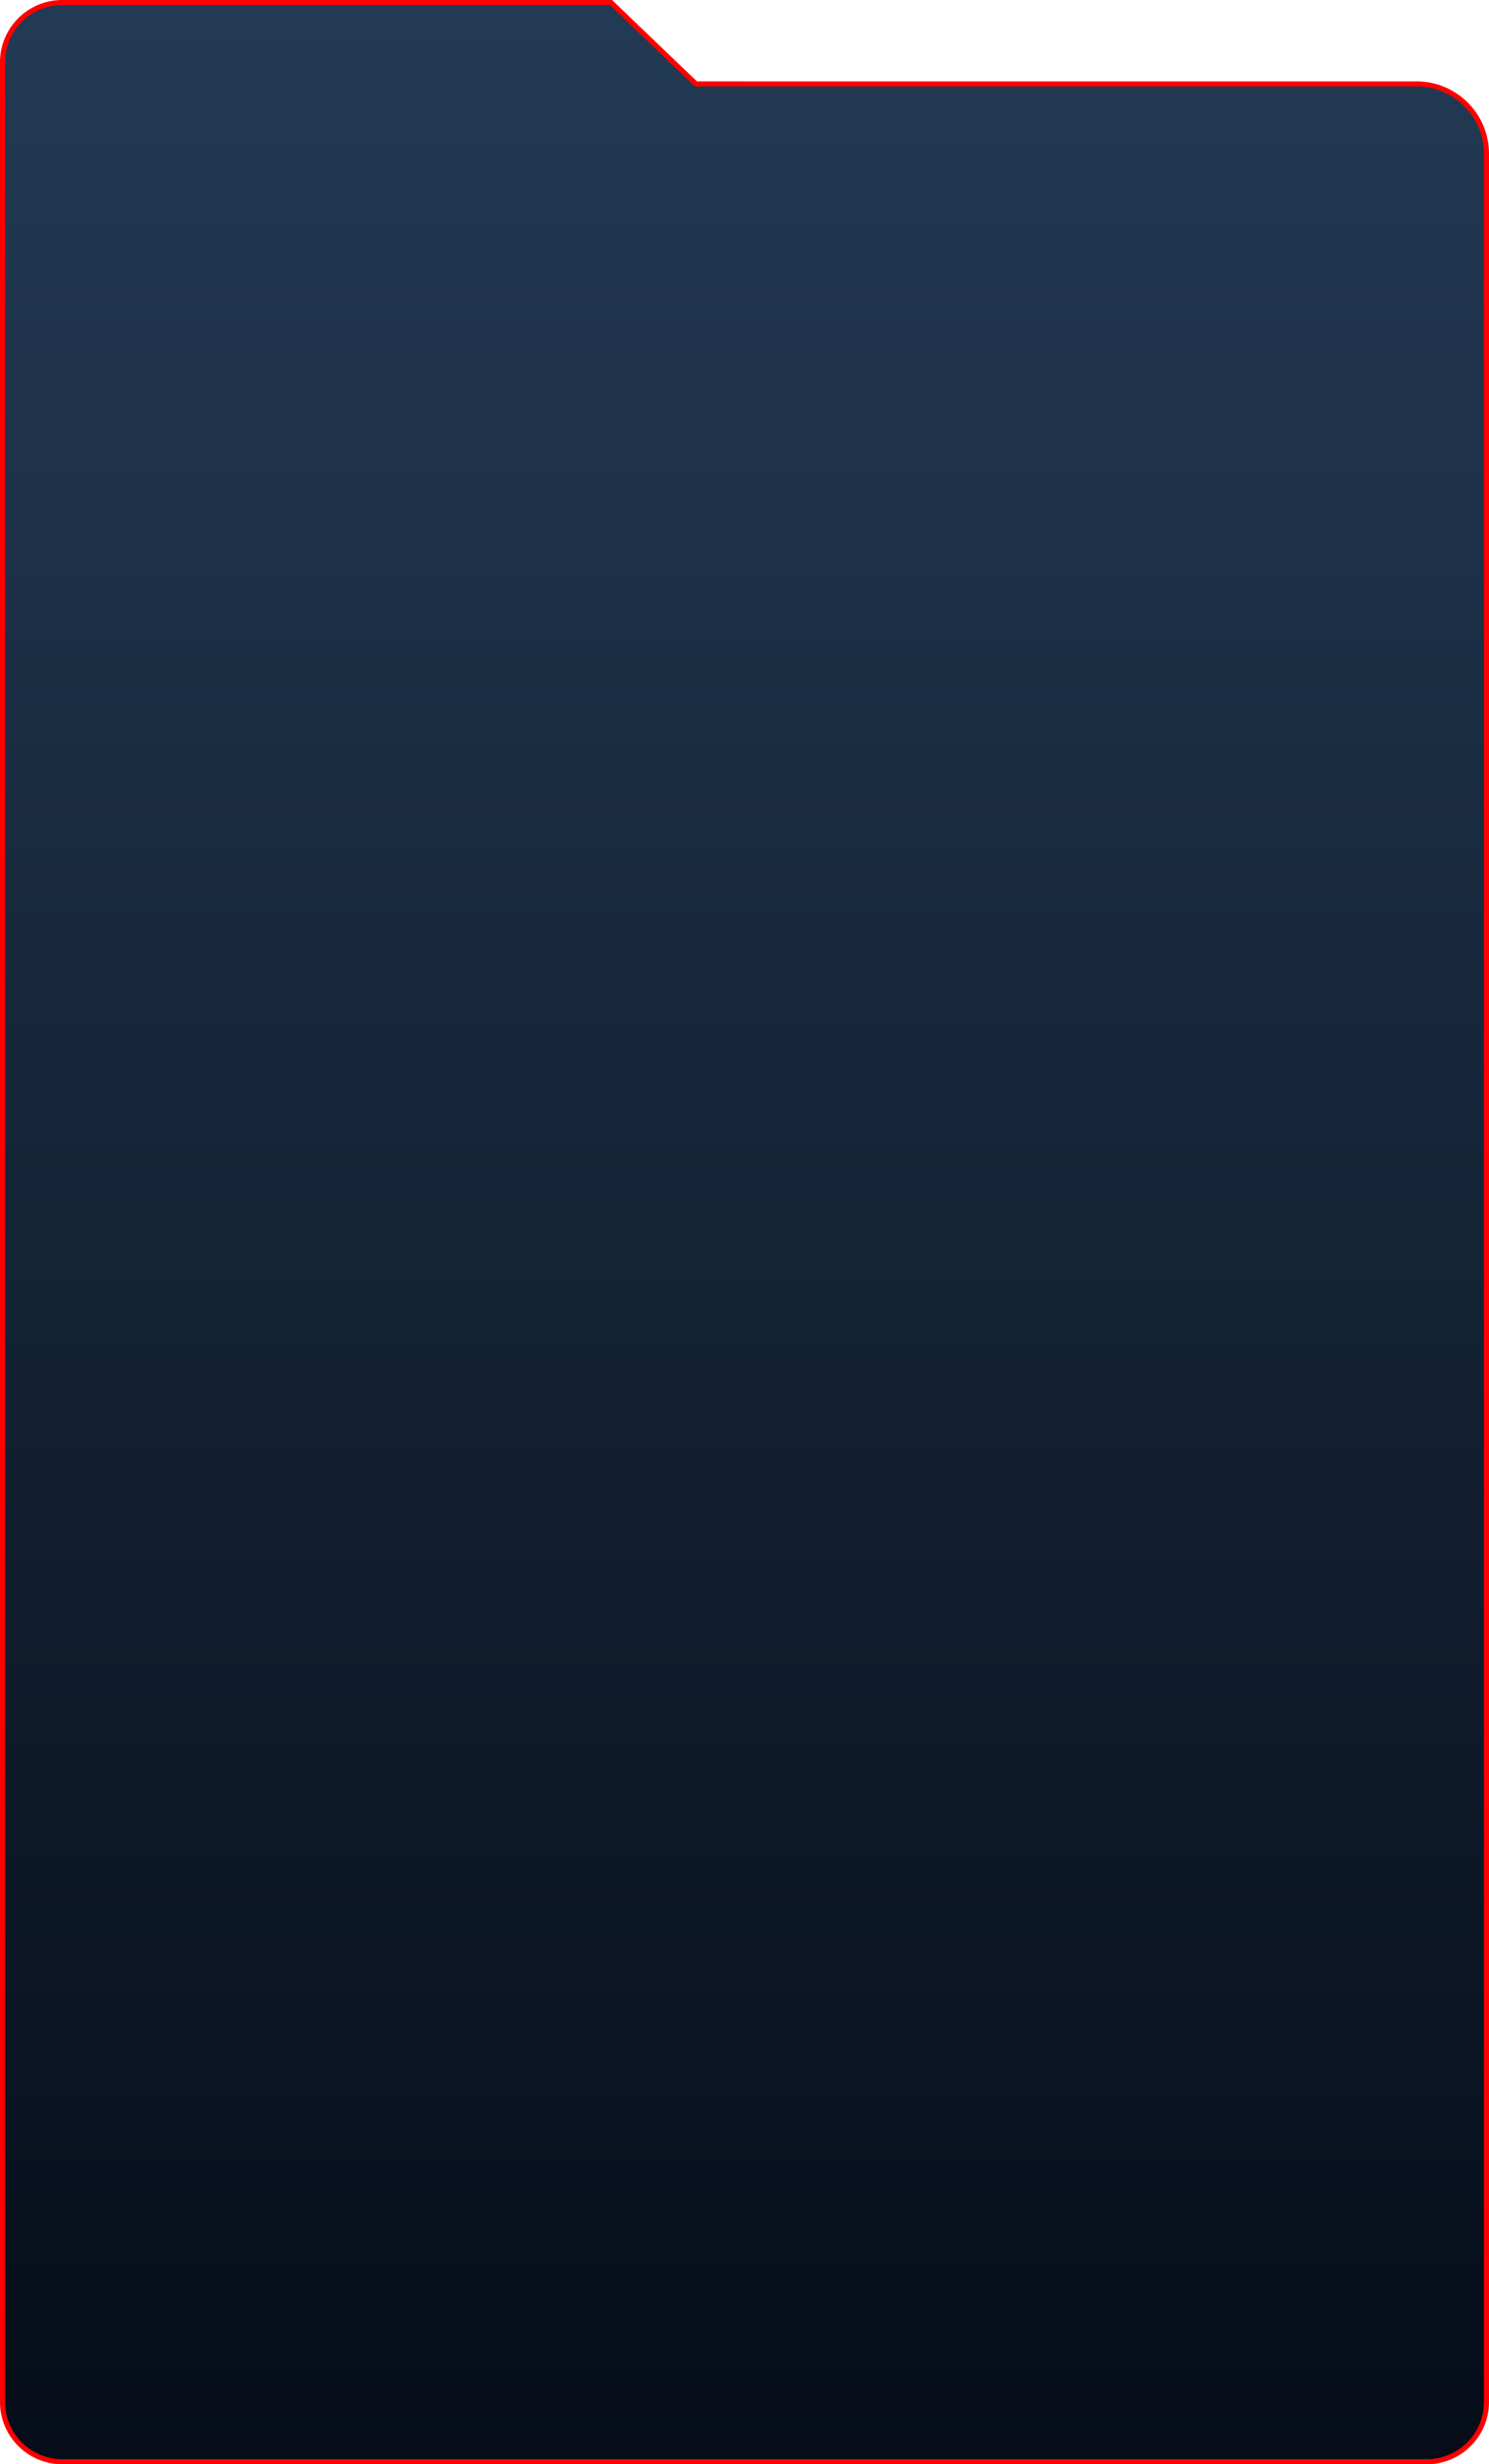 <svg xmlns="http://www.w3.org/2000/svg" xmlns:xlink="http://www.w3.org/1999/xlink" width="293.5" height="485.5" viewBox="0 0 293.5 485.5">
  <defs>
    <linearGradient id="linear-gradient" x1="0.5" x2="0.5" y2="1" gradientUnits="objectBoundingBox">
      <stop offset="0" stop-color="#233a54"/>
      <stop offset="1" stop-color="#060d19"/>
    </linearGradient>
  </defs>
  <path id="Path_12" data-name="Path 12" d="M281,484.75H12A11.763,11.763,0,0,1,.25,472.975V12.025A11.763,11.763,0,0,1,12,.25H120.192L136.85,16.214l.073.069H279a13.764,13.764,0,0,1,13.75,13.78V472.975A11.764,11.764,0,0,1,281,484.75Z" transform="translate(0.25 0.25)" stroke="red" stroke-width="1" fill="url(#linear-gradient)"/>
</svg>
